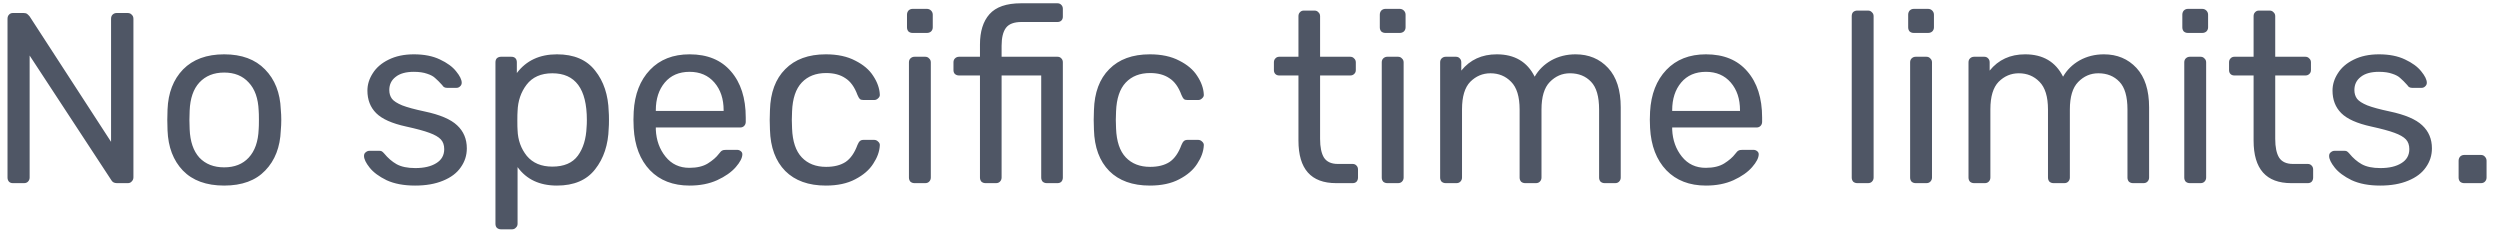 <svg width="144" height="14" viewBox="0 0 144 14" fill="none" xmlns="http://www.w3.org/2000/svg">
<path d="M0.741 10.549C0.648 10.549 0.573 10.521 0.517 10.465C0.461 10.4 0.433 10.321 0.433 10.227V1.085C0.433 0.983 0.461 0.903 0.517 0.847C0.573 0.782 0.648 0.749 0.741 0.749H1.357C1.45 0.749 1.52 0.768 1.567 0.805C1.614 0.843 1.66 0.889 1.707 0.945L6.397 8.169V1.085C6.397 0.983 6.425 0.903 6.481 0.847C6.546 0.782 6.626 0.749 6.719 0.749H7.349C7.452 0.749 7.531 0.782 7.587 0.847C7.652 0.903 7.685 0.983 7.685 1.085V10.213C7.685 10.307 7.652 10.386 7.587 10.451C7.531 10.517 7.456 10.549 7.363 10.549H6.733C6.574 10.549 6.462 10.484 6.397 10.353L1.707 3.199V10.227C1.707 10.321 1.674 10.4 1.609 10.465C1.553 10.521 1.478 10.549 1.385 10.549H0.741ZM12.912 10.689C11.885 10.689 11.092 10.4 10.532 9.821C9.981 9.243 9.687 8.473 9.65 7.511L9.636 6.909L9.65 6.307C9.687 5.346 9.986 4.576 10.546 3.997C11.115 3.419 11.904 3.129 12.912 3.129C13.92 3.129 14.704 3.419 15.264 3.997C15.833 4.576 16.137 5.346 16.174 6.307C16.193 6.513 16.202 6.713 16.202 6.909C16.202 7.105 16.193 7.306 16.174 7.511C16.137 8.473 15.838 9.243 15.278 9.821C14.727 10.4 13.939 10.689 12.912 10.689ZM12.912 9.639C13.509 9.639 13.981 9.453 14.326 9.079C14.681 8.697 14.872 8.151 14.9 7.441C14.909 7.348 14.914 7.171 14.914 6.909C14.914 6.648 14.909 6.471 14.9 6.377C14.872 5.668 14.681 5.127 14.326 4.753C13.981 4.371 13.509 4.179 12.912 4.179C12.315 4.179 11.839 4.371 11.484 4.753C11.139 5.127 10.952 5.668 10.924 6.377L10.91 6.909L10.924 7.441C10.952 8.151 11.139 8.697 11.484 9.079C11.839 9.453 12.315 9.639 12.912 9.639ZM23.907 10.689C23.263 10.689 22.717 10.587 22.269 10.381C21.83 10.167 21.504 9.924 21.289 9.653C21.074 9.383 20.967 9.159 20.967 8.981C20.967 8.888 21 8.818 21.065 8.771C21.13 8.715 21.2 8.687 21.275 8.687H21.863C21.919 8.687 21.961 8.697 21.989 8.715C22.026 8.734 22.073 8.776 22.129 8.841C22.344 9.103 22.582 9.308 22.843 9.457C23.114 9.607 23.473 9.681 23.921 9.681C24.425 9.681 24.826 9.588 25.125 9.401C25.433 9.215 25.587 8.944 25.587 8.589C25.587 8.356 25.522 8.169 25.391 8.029C25.26 7.889 25.041 7.763 24.733 7.651C24.434 7.539 23.986 7.418 23.389 7.287C22.577 7.11 22.003 6.853 21.667 6.517C21.331 6.181 21.163 5.747 21.163 5.215C21.163 4.87 21.266 4.539 21.471 4.221C21.676 3.895 21.98 3.633 22.381 3.437C22.792 3.232 23.277 3.129 23.837 3.129C24.425 3.129 24.924 3.227 25.335 3.423C25.755 3.619 26.068 3.848 26.273 4.109C26.488 4.371 26.595 4.59 26.595 4.767C26.595 4.851 26.562 4.921 26.497 4.977C26.441 5.033 26.371 5.061 26.287 5.061H25.755C25.624 5.061 25.531 5.01 25.475 4.907C25.316 4.73 25.181 4.595 25.069 4.501C24.966 4.399 24.812 4.315 24.607 4.249C24.402 4.175 24.145 4.137 23.837 4.137C23.38 4.137 23.03 4.235 22.787 4.431C22.544 4.618 22.423 4.87 22.423 5.187C22.423 5.383 22.474 5.551 22.577 5.691C22.68 5.822 22.876 5.948 23.165 6.069C23.454 6.181 23.884 6.298 24.453 6.419C25.34 6.606 25.965 6.872 26.329 7.217C26.702 7.563 26.889 8.006 26.889 8.547C26.889 8.949 26.772 9.313 26.539 9.639C26.315 9.966 25.974 10.223 25.517 10.409C25.069 10.596 24.532 10.689 23.907 10.689ZM28.86 13.209C28.767 13.209 28.688 13.181 28.622 13.125C28.567 13.069 28.538 12.99 28.538 12.887V3.591C28.538 3.489 28.567 3.409 28.622 3.353C28.688 3.297 28.767 3.269 28.86 3.269H29.448C29.551 3.269 29.631 3.297 29.686 3.353C29.742 3.409 29.77 3.489 29.77 3.591V4.207C30.312 3.489 31.082 3.129 32.081 3.129C33.06 3.129 33.793 3.442 34.279 4.067C34.773 4.683 35.035 5.472 35.062 6.433C35.072 6.536 35.077 6.695 35.077 6.909C35.077 7.124 35.072 7.283 35.062 7.385C35.035 8.337 34.773 9.126 34.279 9.751C33.793 10.377 33.06 10.689 32.081 10.689C31.082 10.689 30.326 10.335 29.812 9.625V12.887C29.812 12.981 29.78 13.055 29.715 13.111C29.659 13.177 29.584 13.209 29.491 13.209H28.86ZM31.814 9.597C32.486 9.597 32.977 9.387 33.285 8.967C33.593 8.547 33.761 7.997 33.788 7.315C33.798 7.222 33.803 7.087 33.803 6.909C33.803 5.117 33.14 4.221 31.814 4.221C31.161 4.221 30.666 4.441 30.331 4.879C30.004 5.309 29.831 5.817 29.812 6.405C29.803 6.508 29.799 6.69 29.799 6.951C29.799 7.213 29.803 7.395 29.812 7.497C29.831 8.067 30.009 8.561 30.345 8.981C30.69 9.392 31.18 9.597 31.814 9.597ZM39.721 10.689C38.769 10.689 38.008 10.395 37.439 9.807C36.87 9.21 36.557 8.398 36.501 7.371L36.487 6.895L36.501 6.433C36.557 5.425 36.87 4.623 37.439 4.025C38.008 3.428 38.769 3.129 39.721 3.129C40.748 3.129 41.541 3.456 42.101 4.109C42.67 4.763 42.955 5.649 42.955 6.769V7.021C42.955 7.115 42.922 7.194 42.857 7.259C42.801 7.315 42.726 7.343 42.633 7.343H37.775V7.469C37.803 8.076 37.99 8.594 38.335 9.023C38.68 9.453 39.138 9.667 39.707 9.667C40.146 9.667 40.5 9.583 40.771 9.415C41.051 9.238 41.261 9.056 41.401 8.869C41.485 8.757 41.55 8.692 41.597 8.673C41.644 8.645 41.723 8.631 41.835 8.631H42.451C42.535 8.631 42.605 8.655 42.661 8.701C42.726 8.748 42.759 8.809 42.759 8.883C42.759 9.089 42.633 9.336 42.381 9.625C42.129 9.915 41.77 10.167 41.303 10.381C40.846 10.587 40.318 10.689 39.721 10.689ZM41.681 6.391V6.349C41.681 5.696 41.504 5.164 41.149 4.753C40.794 4.343 40.318 4.137 39.721 4.137C39.114 4.137 38.638 4.343 38.293 4.753C37.948 5.164 37.775 5.696 37.775 6.349V6.391H41.681ZM47.569 10.689C46.571 10.689 45.791 10.409 45.231 9.849C44.671 9.28 44.377 8.487 44.349 7.469L44.335 6.909L44.349 6.349C44.377 5.332 44.671 4.543 45.231 3.983C45.791 3.414 46.571 3.129 47.569 3.129C48.241 3.129 48.806 3.251 49.263 3.493C49.73 3.727 50.075 4.021 50.299 4.375C50.533 4.73 50.659 5.085 50.677 5.439C50.687 5.523 50.654 5.598 50.579 5.663C50.514 5.729 50.439 5.761 50.355 5.761H49.739C49.646 5.761 49.576 5.743 49.529 5.705C49.483 5.659 49.436 5.579 49.389 5.467C49.221 5.01 48.988 4.688 48.689 4.501C48.4 4.305 48.031 4.207 47.583 4.207C46.995 4.207 46.529 4.389 46.183 4.753C45.838 5.117 45.651 5.673 45.623 6.419L45.609 6.909L45.623 7.399C45.651 8.146 45.838 8.701 46.183 9.065C46.529 9.429 46.995 9.611 47.583 9.611C48.041 9.611 48.414 9.518 48.703 9.331C48.993 9.135 49.221 8.809 49.389 8.351C49.436 8.239 49.483 8.165 49.529 8.127C49.576 8.081 49.646 8.057 49.739 8.057H50.355C50.439 8.057 50.514 8.09 50.579 8.155C50.654 8.221 50.687 8.295 50.677 8.379C50.659 8.725 50.533 9.075 50.299 9.429C50.075 9.784 49.73 10.083 49.263 10.325C48.806 10.568 48.241 10.689 47.569 10.689ZM52.565 1.897C52.471 1.897 52.392 1.869 52.327 1.813C52.271 1.748 52.243 1.669 52.243 1.575V0.847C52.243 0.754 52.271 0.675 52.327 0.609C52.392 0.544 52.471 0.511 52.565 0.511H53.391C53.484 0.511 53.563 0.544 53.629 0.609C53.694 0.675 53.727 0.754 53.727 0.847V1.575C53.727 1.669 53.694 1.748 53.629 1.813C53.563 1.869 53.484 1.897 53.391 1.897H52.565ZM52.677 10.549C52.583 10.549 52.504 10.521 52.439 10.465C52.383 10.4 52.355 10.321 52.355 10.227V3.591C52.355 3.498 52.383 3.423 52.439 3.367C52.504 3.302 52.583 3.269 52.677 3.269H53.293C53.386 3.269 53.461 3.302 53.517 3.367C53.582 3.423 53.615 3.498 53.615 3.591V10.227C53.615 10.321 53.582 10.4 53.517 10.465C53.461 10.521 53.386 10.549 53.293 10.549H52.677ZM56.768 10.549C56.675 10.549 56.595 10.521 56.53 10.465C56.474 10.4 56.446 10.321 56.446 10.227V4.347H55.242C55.148 4.347 55.069 4.319 55.004 4.263C54.948 4.207 54.92 4.133 54.92 4.039V3.591C54.92 3.498 54.948 3.423 55.004 3.367C55.069 3.302 55.148 3.269 55.242 3.269H56.446V2.569C56.446 1.813 56.628 1.23 56.992 0.819C57.365 0.399 57.972 0.189 58.812 0.189H60.912C61.005 0.189 61.08 0.222 61.136 0.287C61.192 0.343 61.22 0.418 61.22 0.511V0.959C61.22 1.053 61.192 1.127 61.136 1.183C61.08 1.239 61.005 1.267 60.912 1.267H58.84C58.41 1.267 58.112 1.379 57.944 1.603C57.776 1.827 57.692 2.173 57.692 2.639V3.269H60.912C61.005 3.269 61.08 3.302 61.136 3.367C61.192 3.423 61.22 3.498 61.22 3.591V10.227C61.22 10.321 61.192 10.4 61.136 10.465C61.08 10.521 61.005 10.549 60.912 10.549H60.296C60.203 10.549 60.123 10.521 60.058 10.465C60.002 10.4 59.974 10.321 59.974 10.227V4.347H57.692V10.227C57.692 10.321 57.659 10.4 57.594 10.465C57.538 10.521 57.463 10.549 57.37 10.549H56.768ZM66.231 10.689C65.233 10.689 64.453 10.409 63.893 9.849C63.333 9.28 63.039 8.487 63.011 7.469L62.997 6.909L63.011 6.349C63.039 5.332 63.333 4.543 63.893 3.983C64.453 3.414 65.233 3.129 66.231 3.129C66.903 3.129 67.468 3.251 67.925 3.493C68.392 3.727 68.737 4.021 68.961 4.375C69.195 4.73 69.321 5.085 69.339 5.439C69.349 5.523 69.316 5.598 69.241 5.663C69.176 5.729 69.101 5.761 69.017 5.761H68.401C68.308 5.761 68.238 5.743 68.191 5.705C68.145 5.659 68.098 5.579 68.051 5.467C67.883 5.01 67.65 4.688 67.351 4.501C67.062 4.305 66.693 4.207 66.245 4.207C65.657 4.207 65.191 4.389 64.845 4.753C64.5 5.117 64.313 5.673 64.285 6.419L64.271 6.909L64.285 7.399C64.313 8.146 64.5 8.701 64.845 9.065C65.191 9.429 65.657 9.611 66.245 9.611C66.703 9.611 67.076 9.518 67.365 9.331C67.655 9.135 67.883 8.809 68.051 8.351C68.098 8.239 68.145 8.165 68.191 8.127C68.238 8.081 68.308 8.057 68.401 8.057H69.017C69.101 8.057 69.176 8.09 69.241 8.155C69.316 8.221 69.349 8.295 69.339 8.379C69.321 8.725 69.195 9.075 68.961 9.429C68.737 9.784 68.392 10.083 67.925 10.325C67.468 10.568 66.903 10.689 66.231 10.689ZM76.961 10.549C75.514 10.549 74.791 9.733 74.791 8.099V4.347H73.685C73.592 4.347 73.517 4.319 73.461 4.263C73.405 4.207 73.377 4.133 73.377 4.039V3.591C73.377 3.498 73.405 3.423 73.461 3.367C73.517 3.302 73.592 3.269 73.685 3.269H74.791V0.931C74.791 0.838 74.819 0.763 74.875 0.707C74.931 0.642 75.006 0.609 75.099 0.609H75.715C75.808 0.609 75.883 0.642 75.939 0.707C76.004 0.763 76.037 0.838 76.037 0.931V3.269H77.773C77.867 3.269 77.941 3.302 77.997 3.367C78.062 3.423 78.095 3.498 78.095 3.591V4.039C78.095 4.133 78.062 4.207 77.997 4.263C77.941 4.319 77.867 4.347 77.773 4.347H76.037V8.001C76.037 8.477 76.112 8.837 76.261 9.079C76.42 9.322 76.686 9.443 77.059 9.443H77.913C78.007 9.443 78.081 9.476 78.137 9.541C78.193 9.597 78.221 9.672 78.221 9.765V10.227C78.221 10.321 78.193 10.4 78.137 10.465C78.081 10.521 78.007 10.549 77.913 10.549H76.961ZM79.799 1.897C79.706 1.897 79.626 1.869 79.561 1.813C79.505 1.748 79.477 1.669 79.477 1.575V0.847C79.477 0.754 79.505 0.675 79.561 0.609C79.626 0.544 79.706 0.511 79.799 0.511H80.625C80.718 0.511 80.798 0.544 80.863 0.609C80.928 0.675 80.961 0.754 80.961 0.847V1.575C80.961 1.669 80.928 1.748 80.863 1.813C80.798 1.869 80.718 1.897 80.625 1.897H79.799ZM79.911 10.549C79.818 10.549 79.738 10.521 79.673 10.465C79.617 10.4 79.589 10.321 79.589 10.227V3.591C79.589 3.498 79.617 3.423 79.673 3.367C79.738 3.302 79.818 3.269 79.911 3.269H80.527C80.62 3.269 80.695 3.302 80.751 3.367C80.816 3.423 80.849 3.498 80.849 3.591V10.227C80.849 10.321 80.816 10.4 80.751 10.465C80.695 10.521 80.62 10.549 80.527 10.549H79.911ZM83.274 10.549C83.181 10.549 83.102 10.521 83.036 10.465C82.98 10.4 82.952 10.321 82.952 10.227V3.591C82.952 3.498 82.98 3.423 83.036 3.367C83.102 3.302 83.181 3.269 83.274 3.269H83.862C83.956 3.269 84.03 3.302 84.086 3.367C84.142 3.423 84.17 3.498 84.17 3.591V4.067C84.674 3.442 85.356 3.129 86.214 3.129C87.241 3.129 87.969 3.559 88.398 4.417C88.622 4.025 88.94 3.713 89.35 3.479C89.77 3.246 90.237 3.129 90.75 3.129C91.516 3.129 92.141 3.391 92.626 3.913C93.112 4.436 93.354 5.192 93.354 6.181V10.227C93.354 10.321 93.322 10.4 93.256 10.465C93.2 10.521 93.126 10.549 93.032 10.549H92.43C92.337 10.549 92.258 10.521 92.192 10.465C92.136 10.4 92.108 10.321 92.108 10.227V6.307C92.108 5.561 91.954 5.029 91.646 4.711C91.338 4.385 90.932 4.221 90.428 4.221C89.98 4.221 89.593 4.389 89.266 4.725C88.949 5.052 88.79 5.579 88.79 6.307V10.227C88.79 10.321 88.758 10.4 88.692 10.465C88.636 10.521 88.562 10.549 88.468 10.549H87.852C87.759 10.549 87.68 10.521 87.614 10.465C87.558 10.4 87.53 10.321 87.53 10.227V6.307C87.53 5.57 87.367 5.038 87.04 4.711C86.723 4.385 86.326 4.221 85.85 4.221C85.402 4.221 85.015 4.385 84.688 4.711C84.371 5.038 84.212 5.565 84.212 6.293V10.227C84.212 10.321 84.18 10.4 84.114 10.465C84.058 10.521 83.984 10.549 83.89 10.549H83.274ZM98.264 10.689C97.312 10.689 96.551 10.395 95.982 9.807C95.413 9.21 95.1 8.398 95.044 7.371L95.03 6.895L95.044 6.433C95.1 5.425 95.413 4.623 95.982 4.025C96.551 3.428 97.312 3.129 98.264 3.129C99.291 3.129 100.084 3.456 100.644 4.109C101.213 4.763 101.498 5.649 101.498 6.769V7.021C101.498 7.115 101.465 7.194 101.4 7.259C101.344 7.315 101.269 7.343 101.176 7.343H96.318V7.469C96.346 8.076 96.533 8.594 96.878 9.023C97.223 9.453 97.681 9.667 98.25 9.667C98.689 9.667 99.043 9.583 99.314 9.415C99.594 9.238 99.804 9.056 99.944 8.869C100.028 8.757 100.093 8.692 100.14 8.673C100.187 8.645 100.266 8.631 100.378 8.631H100.994C101.078 8.631 101.148 8.655 101.204 8.701C101.269 8.748 101.302 8.809 101.302 8.883C101.302 9.089 101.176 9.336 100.924 9.625C100.672 9.915 100.313 10.167 99.846 10.381C99.389 10.587 98.861 10.689 98.264 10.689ZM100.224 6.391V6.349C100.224 5.696 100.047 5.164 99.692 4.753C99.337 4.343 98.861 4.137 98.264 4.137C97.657 4.137 97.181 4.343 96.836 4.753C96.491 5.164 96.318 5.696 96.318 6.349V6.391H100.224ZM106.982 10.549C106.888 10.549 106.809 10.521 106.744 10.465C106.688 10.4 106.66 10.321 106.66 10.227V0.931C106.66 0.829 106.688 0.749 106.744 0.693C106.809 0.637 106.888 0.609 106.982 0.609H107.598C107.691 0.609 107.766 0.642 107.822 0.707C107.887 0.763 107.92 0.838 107.92 0.931V10.227C107.92 10.321 107.887 10.4 107.822 10.465C107.766 10.521 107.691 10.549 107.598 10.549H106.982ZM110.233 1.897C110.139 1.897 110.06 1.869 109.995 1.813C109.939 1.748 109.911 1.669 109.911 1.575V0.847C109.911 0.754 109.939 0.675 109.995 0.609C110.06 0.544 110.139 0.511 110.233 0.511H111.059C111.152 0.511 111.231 0.544 111.297 0.609C111.362 0.675 111.395 0.754 111.395 0.847V1.575C111.395 1.669 111.362 1.748 111.297 1.813C111.231 1.869 111.152 1.897 111.059 1.897H110.233ZM110.345 10.549C110.251 10.549 110.172 10.521 110.107 10.465C110.051 10.4 110.023 10.321 110.023 10.227V3.591C110.023 3.498 110.051 3.423 110.107 3.367C110.172 3.302 110.251 3.269 110.345 3.269H110.961C111.054 3.269 111.129 3.302 111.185 3.367C111.25 3.423 111.283 3.498 111.283 3.591V10.227C111.283 10.321 111.25 10.4 111.185 10.465C111.129 10.521 111.054 10.549 110.961 10.549H110.345ZM113.708 10.549C113.614 10.549 113.535 10.521 113.47 10.465C113.414 10.4 113.386 10.321 113.386 10.227V3.591C113.386 3.498 113.414 3.423 113.47 3.367C113.535 3.302 113.614 3.269 113.708 3.269H114.296C114.389 3.269 114.464 3.302 114.52 3.367C114.576 3.423 114.604 3.498 114.604 3.591V4.067C115.108 3.442 115.789 3.129 116.648 3.129C117.674 3.129 118.402 3.559 118.832 4.417C119.056 4.025 119.373 3.713 119.784 3.479C120.204 3.246 120.67 3.129 121.184 3.129C121.949 3.129 122.574 3.391 123.06 3.913C123.545 4.436 123.788 5.192 123.788 6.181V10.227C123.788 10.321 123.755 10.4 123.69 10.465C123.634 10.521 123.559 10.549 123.466 10.549H122.864C122.77 10.549 122.691 10.521 122.626 10.465C122.57 10.4 122.542 10.321 122.542 10.227V6.307C122.542 5.561 122.388 5.029 122.08 4.711C121.772 4.385 121.366 4.221 120.862 4.221C120.414 4.221 120.026 4.389 119.7 4.725C119.382 5.052 119.224 5.579 119.224 6.307V10.227C119.224 10.321 119.191 10.4 119.126 10.465C119.07 10.521 118.995 10.549 118.902 10.549H118.286C118.192 10.549 118.113 10.521 118.048 10.465C117.992 10.4 117.964 10.321 117.964 10.227V6.307C117.964 5.57 117.8 5.038 117.474 4.711C117.156 4.385 116.76 4.221 116.284 4.221C115.836 4.221 115.448 4.385 115.122 4.711C114.804 5.038 114.646 5.565 114.646 6.293V10.227C114.646 10.321 114.613 10.4 114.548 10.465C114.492 10.521 114.417 10.549 114.324 10.549H113.708ZM126.024 1.897C125.93 1.897 125.851 1.869 125.786 1.813C125.73 1.748 125.702 1.669 125.702 1.575V0.847C125.702 0.754 125.73 0.675 125.786 0.609C125.851 0.544 125.93 0.511 126.024 0.511H126.85C126.943 0.511 127.022 0.544 127.088 0.609C127.153 0.675 127.186 0.754 127.186 0.847V1.575C127.186 1.669 127.153 1.748 127.088 1.813C127.022 1.869 126.943 1.897 126.85 1.897H126.024ZM126.136 10.549C126.042 10.549 125.963 10.521 125.898 10.465C125.842 10.4 125.814 10.321 125.814 10.227V3.591C125.814 3.498 125.842 3.423 125.898 3.367C125.963 3.302 126.042 3.269 126.136 3.269H126.752C126.845 3.269 126.92 3.302 126.976 3.367C127.041 3.423 127.074 3.498 127.074 3.591V10.227C127.074 10.321 127.041 10.4 126.976 10.465C126.92 10.521 126.845 10.549 126.752 10.549H126.136ZM131.977 10.549C130.53 10.549 129.807 9.733 129.807 8.099V4.347H128.701C128.607 4.347 128.533 4.319 128.477 4.263C128.421 4.207 128.393 4.133 128.393 4.039V3.591C128.393 3.498 128.421 3.423 128.477 3.367C128.533 3.302 128.607 3.269 128.701 3.269H129.807V0.931C129.807 0.838 129.835 0.763 129.891 0.707C129.947 0.642 130.021 0.609 130.115 0.609H130.731C130.824 0.609 130.899 0.642 130.955 0.707C131.02 0.763 131.053 0.838 131.053 0.931V3.269H132.789C132.882 3.269 132.957 3.302 133.013 3.367C133.078 3.423 133.111 3.498 133.111 3.591V4.039C133.111 4.133 133.078 4.207 133.013 4.263C132.957 4.319 132.882 4.347 132.789 4.347H131.053V8.001C131.053 8.477 131.127 8.837 131.277 9.079C131.435 9.322 131.701 9.443 132.075 9.443H132.929C133.022 9.443 133.097 9.476 133.153 9.541C133.209 9.597 133.237 9.672 133.237 9.765V10.227C133.237 10.321 133.209 10.4 133.153 10.465C133.097 10.521 133.022 10.549 132.929 10.549H131.977ZM137.097 10.689C136.453 10.689 135.907 10.587 135.459 10.381C135.02 10.167 134.693 9.924 134.479 9.653C134.264 9.383 134.157 9.159 134.157 8.981C134.157 8.888 134.189 8.818 134.255 8.771C134.32 8.715 134.39 8.687 134.465 8.687H135.053C135.109 8.687 135.151 8.697 135.179 8.715C135.216 8.734 135.263 8.776 135.319 8.841C135.533 9.103 135.771 9.308 136.033 9.457C136.303 9.607 136.663 9.681 137.111 9.681C137.615 9.681 138.016 9.588 138.315 9.401C138.623 9.215 138.777 8.944 138.777 8.589C138.777 8.356 138.711 8.169 138.581 8.029C138.45 7.889 138.231 7.763 137.923 7.651C137.624 7.539 137.176 7.418 136.579 7.287C135.767 7.11 135.193 6.853 134.857 6.517C134.521 6.181 134.353 5.747 134.353 5.215C134.353 4.87 134.455 4.539 134.661 4.221C134.866 3.895 135.169 3.633 135.571 3.437C135.981 3.232 136.467 3.129 137.027 3.129C137.615 3.129 138.114 3.227 138.525 3.423C138.945 3.619 139.257 3.848 139.463 4.109C139.677 4.371 139.785 4.59 139.785 4.767C139.785 4.851 139.752 4.921 139.687 4.977C139.631 5.033 139.561 5.061 139.477 5.061H138.945C138.814 5.061 138.721 5.01 138.665 4.907C138.506 4.73 138.371 4.595 138.259 4.501C138.156 4.399 138.002 4.315 137.797 4.249C137.591 4.175 137.335 4.137 137.027 4.137C136.569 4.137 136.219 4.235 135.977 4.431C135.734 4.618 135.613 4.87 135.613 5.187C135.613 5.383 135.664 5.551 135.767 5.691C135.869 5.822 136.065 5.948 136.355 6.069C136.644 6.181 137.073 6.298 137.643 6.419C138.529 6.606 139.155 6.872 139.519 7.217C139.892 7.563 140.079 8.006 140.079 8.547C140.079 8.949 139.962 9.313 139.729 9.639C139.505 9.966 139.164 10.223 138.707 10.409C138.259 10.596 137.722 10.689 137.097 10.689ZM141.938 10.549C141.845 10.549 141.765 10.521 141.7 10.465C141.644 10.4 141.616 10.321 141.616 10.227V9.261C141.616 9.168 141.644 9.089 141.7 9.023C141.765 8.958 141.845 8.925 141.938 8.925H142.904C142.997 8.925 143.072 8.958 143.128 9.023C143.193 9.089 143.226 9.168 143.226 9.261V10.227C143.226 10.321 143.193 10.4 143.128 10.465C143.072 10.521 142.997 10.549 142.904 10.549H141.938Z" fill="#4F5665"/>
</svg>
